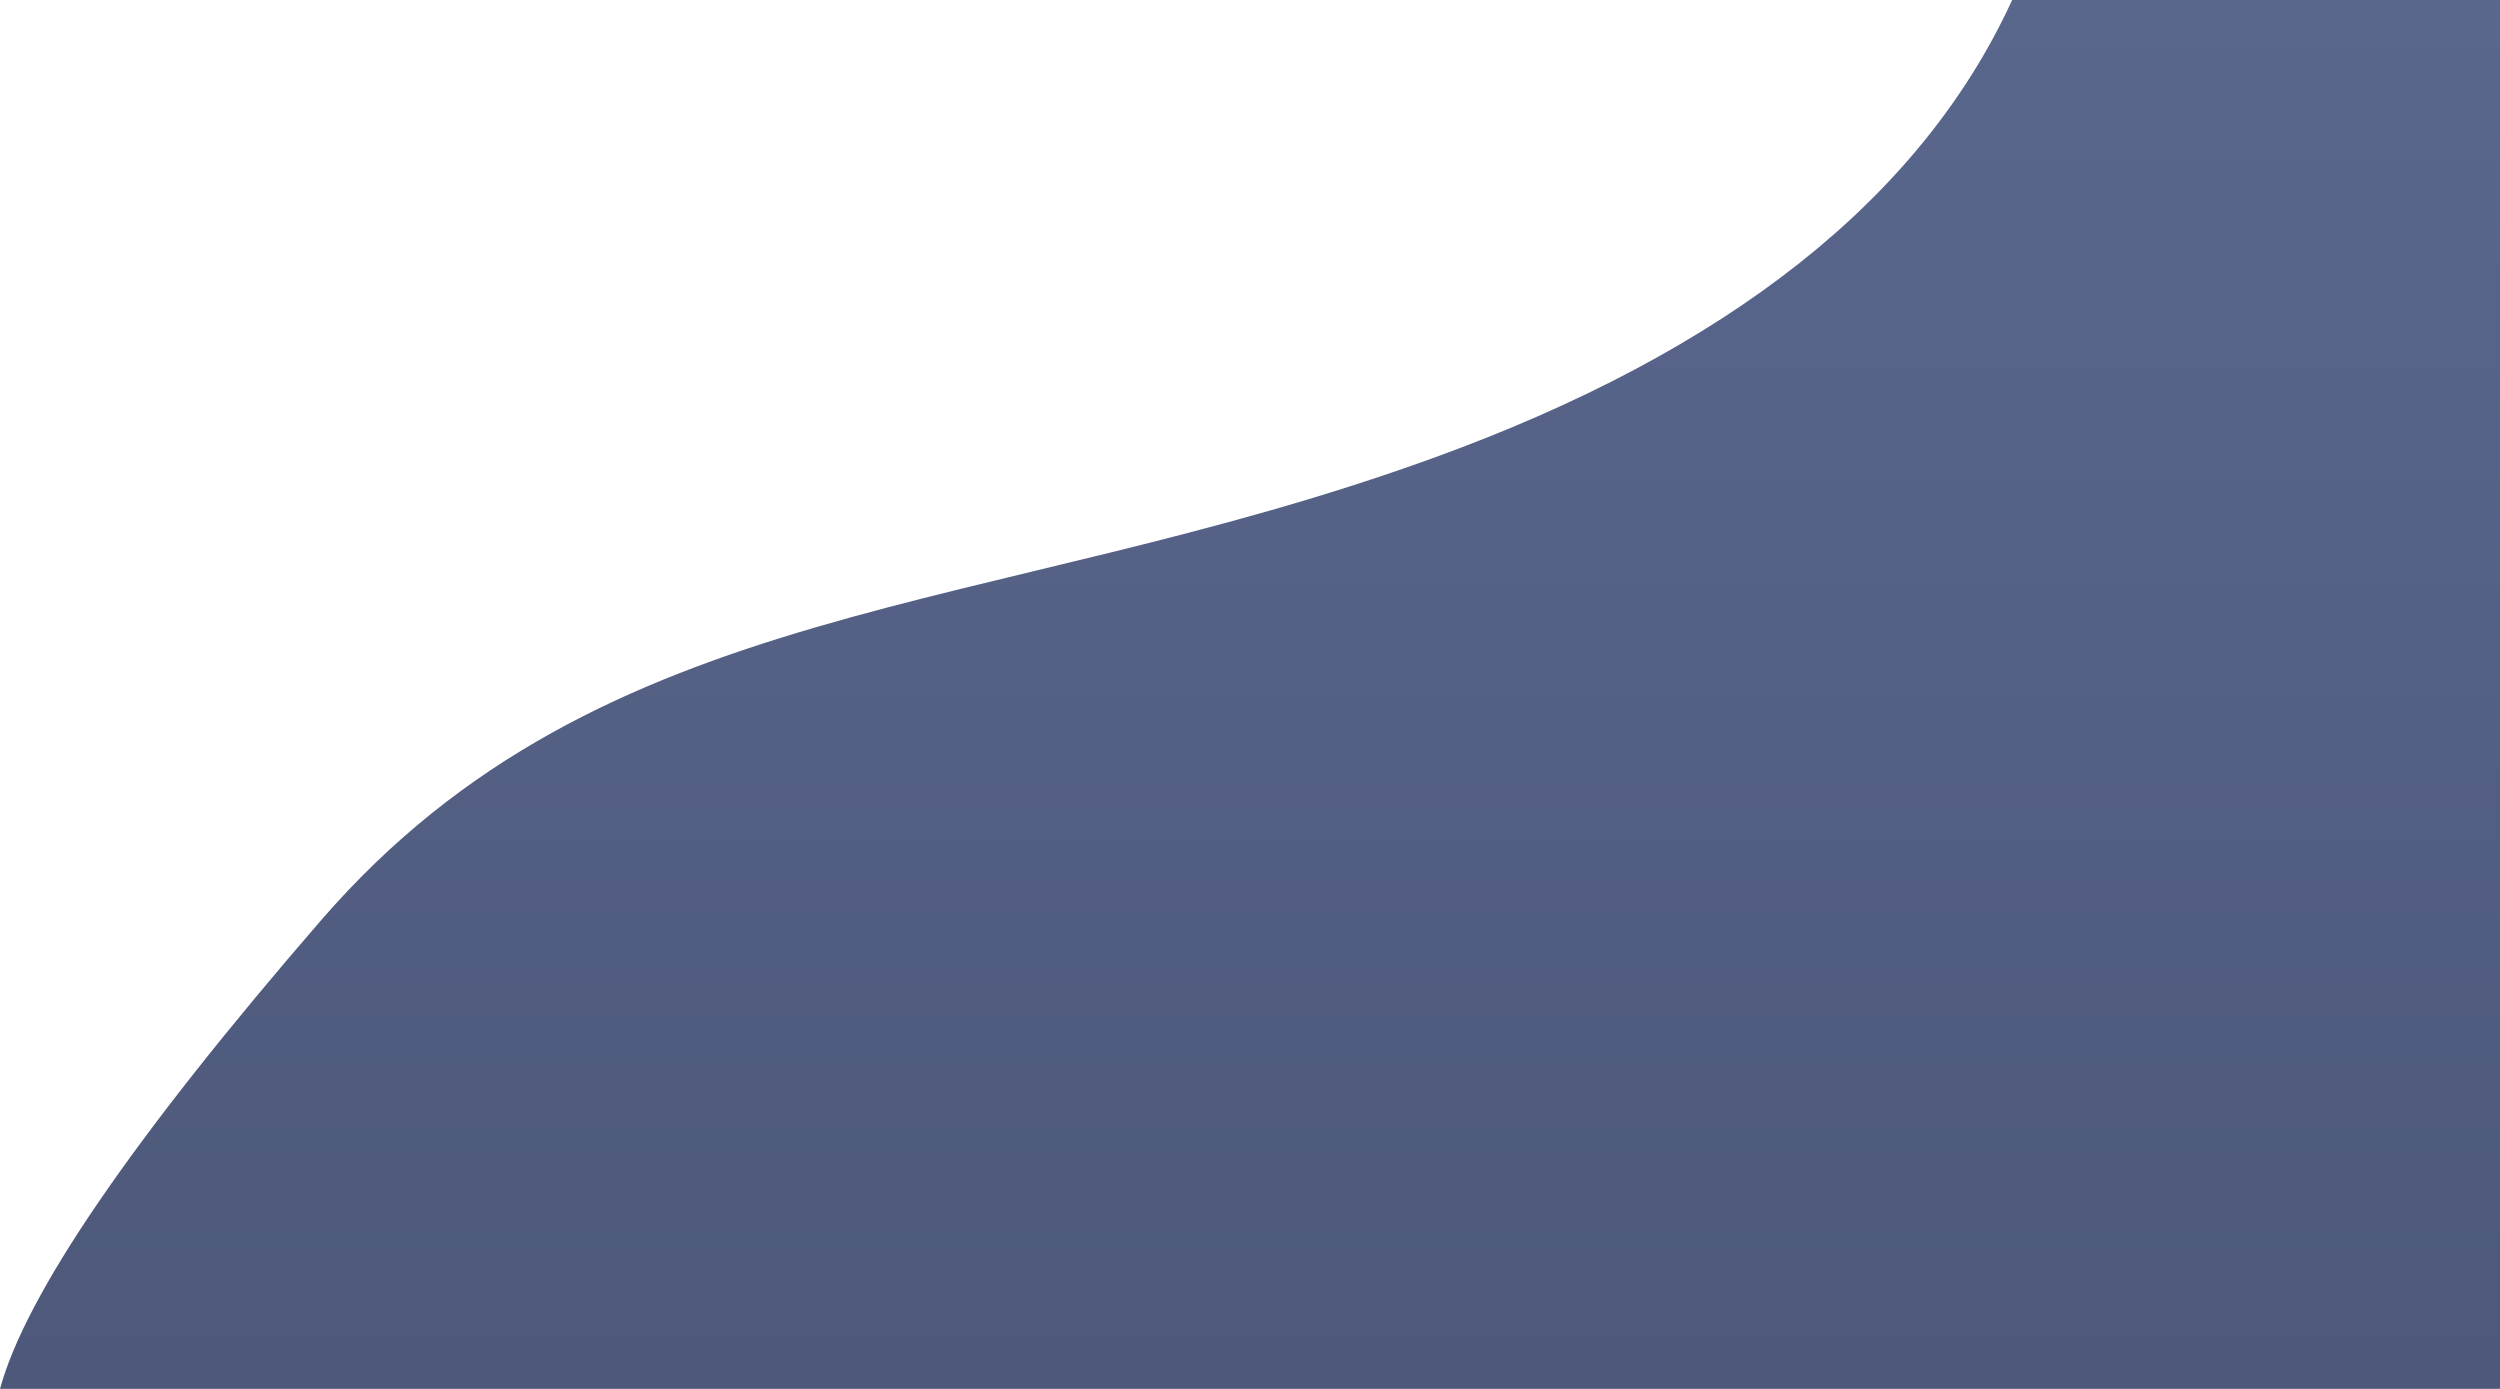 <?xml version="1.0" encoding="UTF-8"?>
<svg width="1440px" height="800px" viewBox="0 0 1440 800" version="1.1" xmlns="http://www.w3.org/2000/svg" xmlns:xlink="http://www.w3.org/1999/xlink">
    <!-- Generator: Sketch 55.1 (78136) - https://sketchapp.com -->
    <title>Path 2</title>
    <desc>Created with Sketch.</desc>
    <defs>
        <linearGradient x1="50%" y1="0%" x2="50%" y2="100%" id="linearGradient-1">
            <stop stop-color="#5A678D" offset="0%"></stop>
            <stop stop-color="#4D587A" offset="100%"></stop>
        </linearGradient>
    </defs>
    <g id="Page-1" stroke="none" stroke-width="1" fill="none" fill-rule="evenodd">
        <g id="Project-page---Thinkific-themes" fill="url(#linearGradient-1)">
            <path d="M1159,0 C1106.53,114.397 995.197,202.397 825,264 C569.704,356.405 347.656,342.136 185,530 C76.563,655.243 14.896,745.243 0,800 L1440,800 L1440,0 L1159,0 Z" id="Path-2"></path>
        </g>
    </g>
</svg>